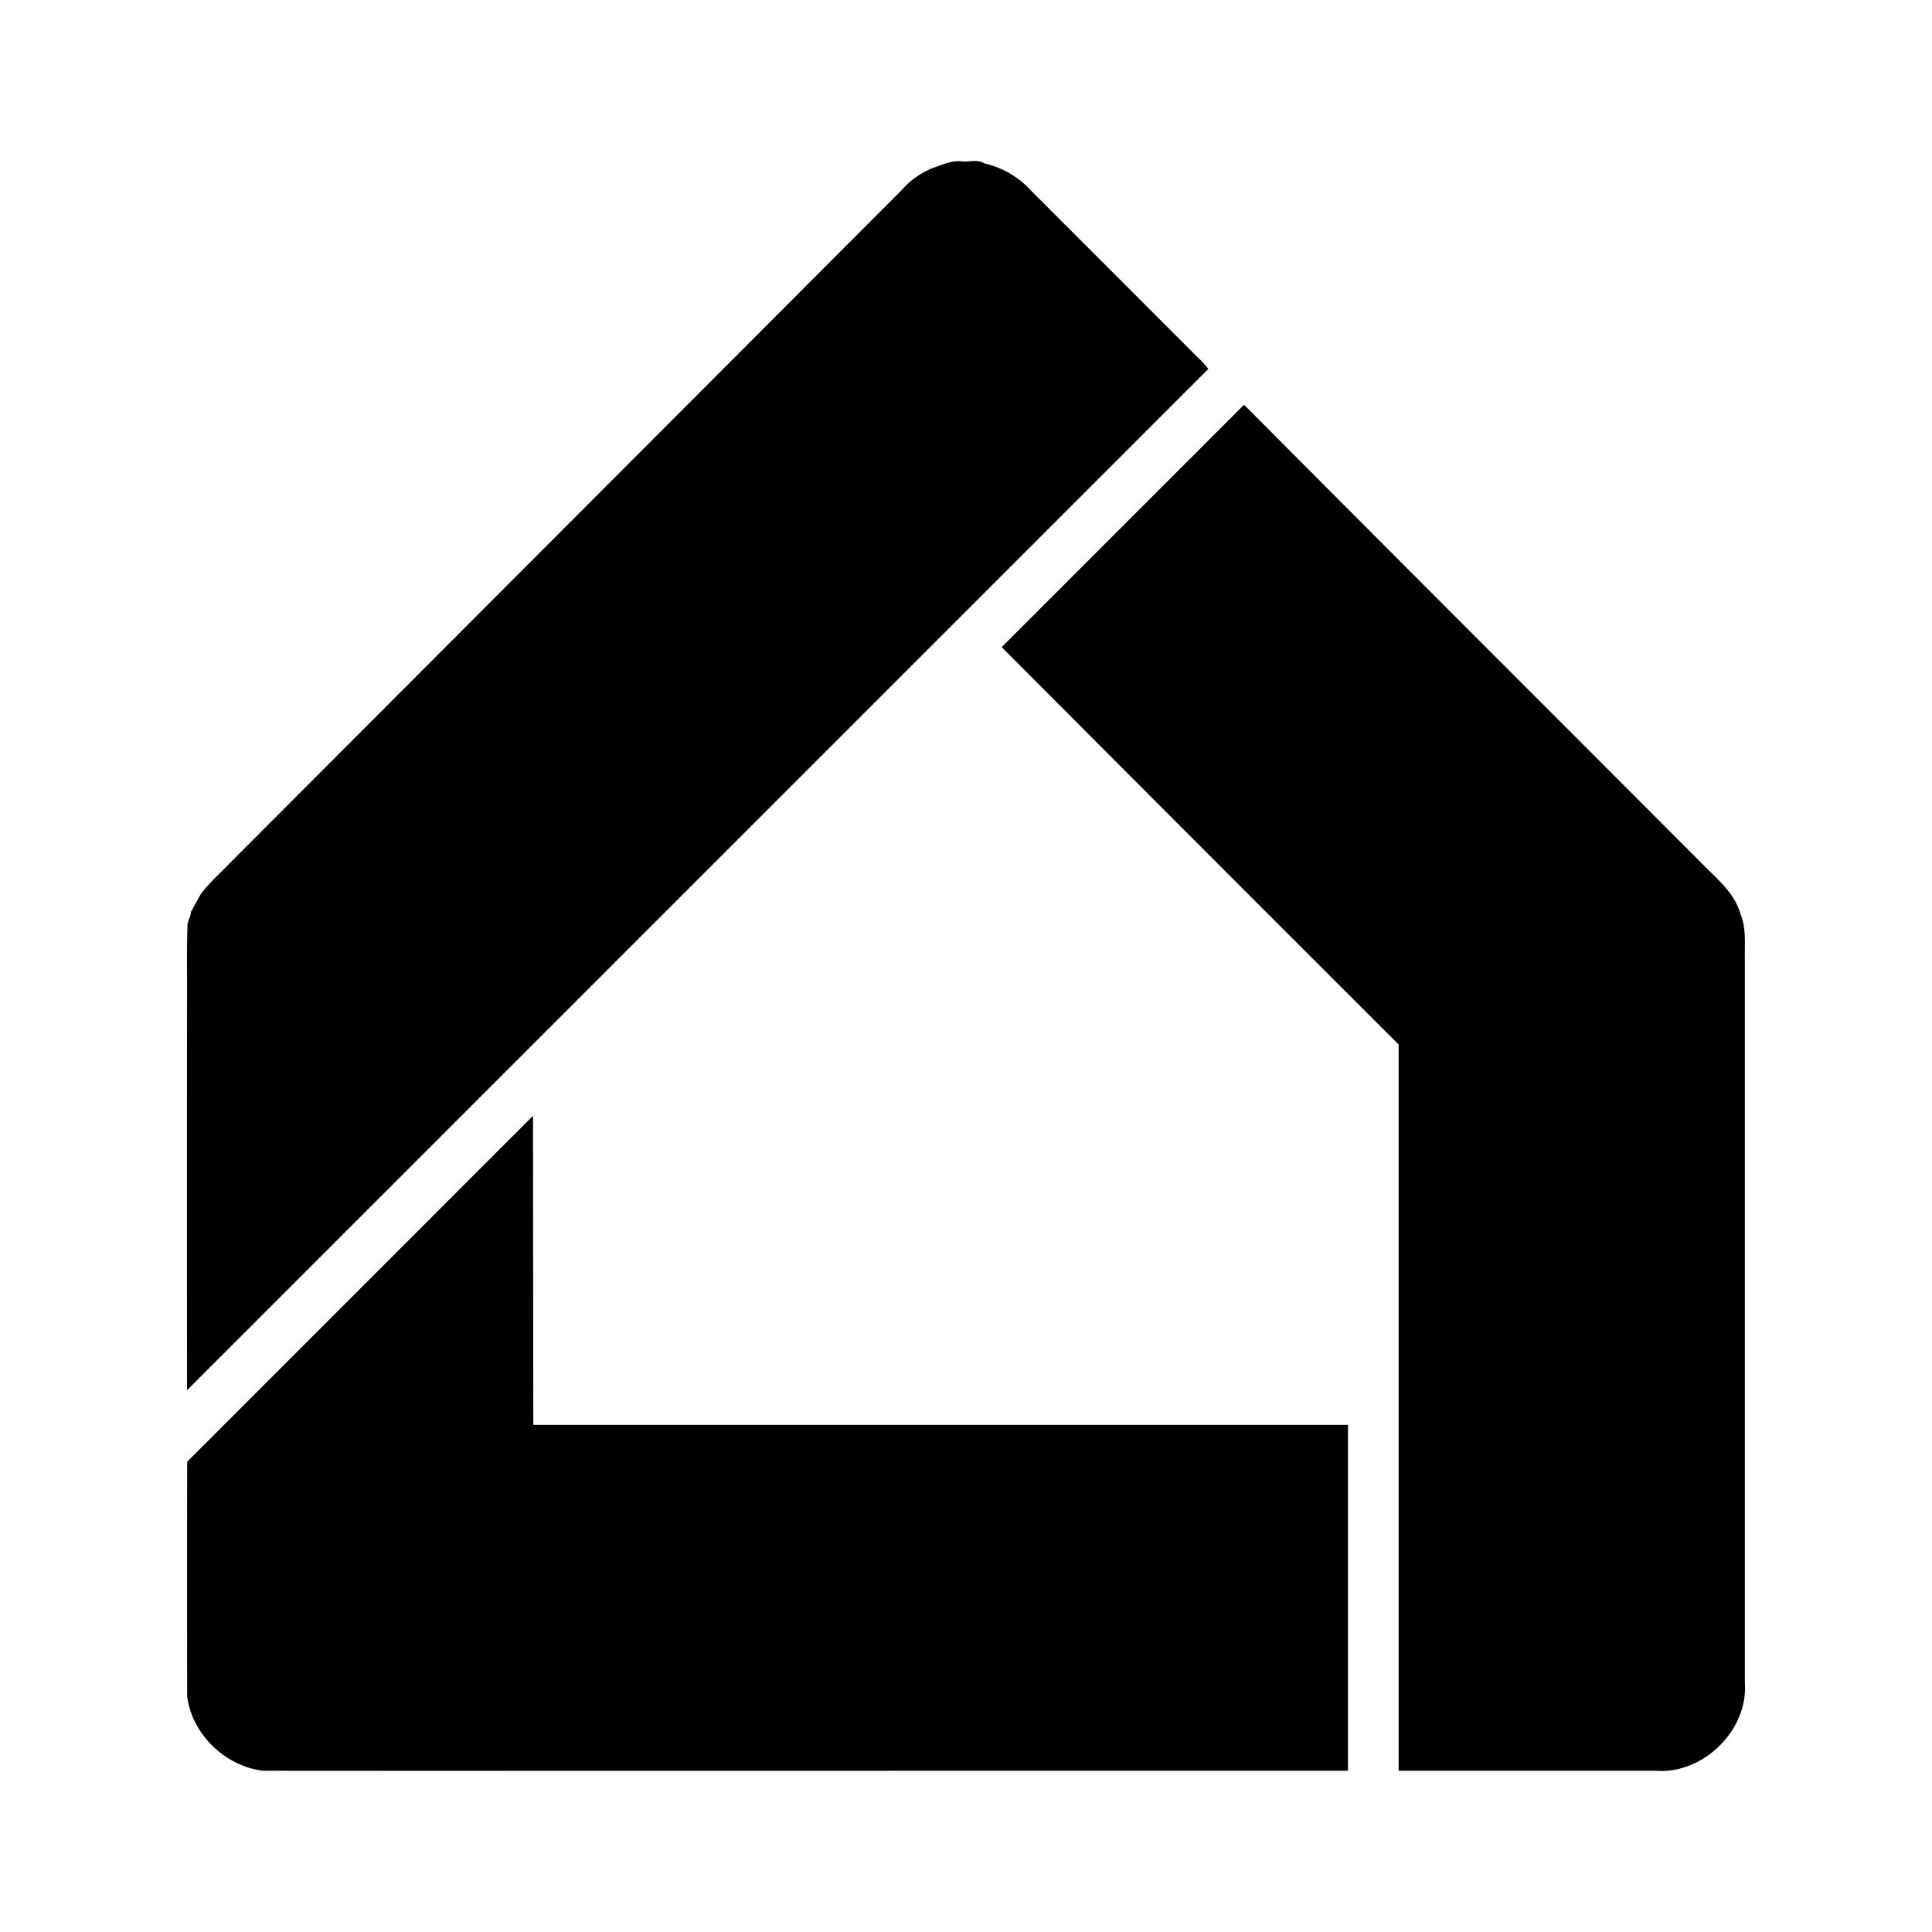 <svg xmlns="http://www.w3.org/2000/svg" width="192" height="192" viewBox="0 0 192 192"><path d="M96.719 16.013c-.391.009-.8.062-1.173.018-.96-.107-1.84.329-2.729.622a8 8 0 0 0-3.226 2.258L22.838 85.778c-.978 1.013-2.045 1.955-2.89 3.084q-.48.889-.986 1.778c.018.488-.355.88-.329 1.377-.089 2.445-.026 4.889-.044 7.342q-.018 19.394 0 38.798l101.49-101.49c-.445-.649-1.076-1.138-1.609-1.707l-16.035-16.044a8.888 8.888 0 0 0-4.604-2.675 1.778 1.778 0 0 0-1.111-.231m26.914 24.212L99.547 64.31q19.697 19.768 39.447 39.491v72.174h25.545c4.71.382 9.226-4.044 8.862-8.773v-71.95c-.027-1.467.15-2.987-.418-4.374-.569-2.142-2.373-3.538-3.84-5.057-15.172-15.2-30.363-30.372-45.509-45.597m-70.663 70.663L18.6 145.267q-.018 11.653 0 23.314c.48 3.777 3.778 6.924 7.51 7.395 25.493.017 1.76 0 107.85 0v-34.371H52.998z"/></svg>